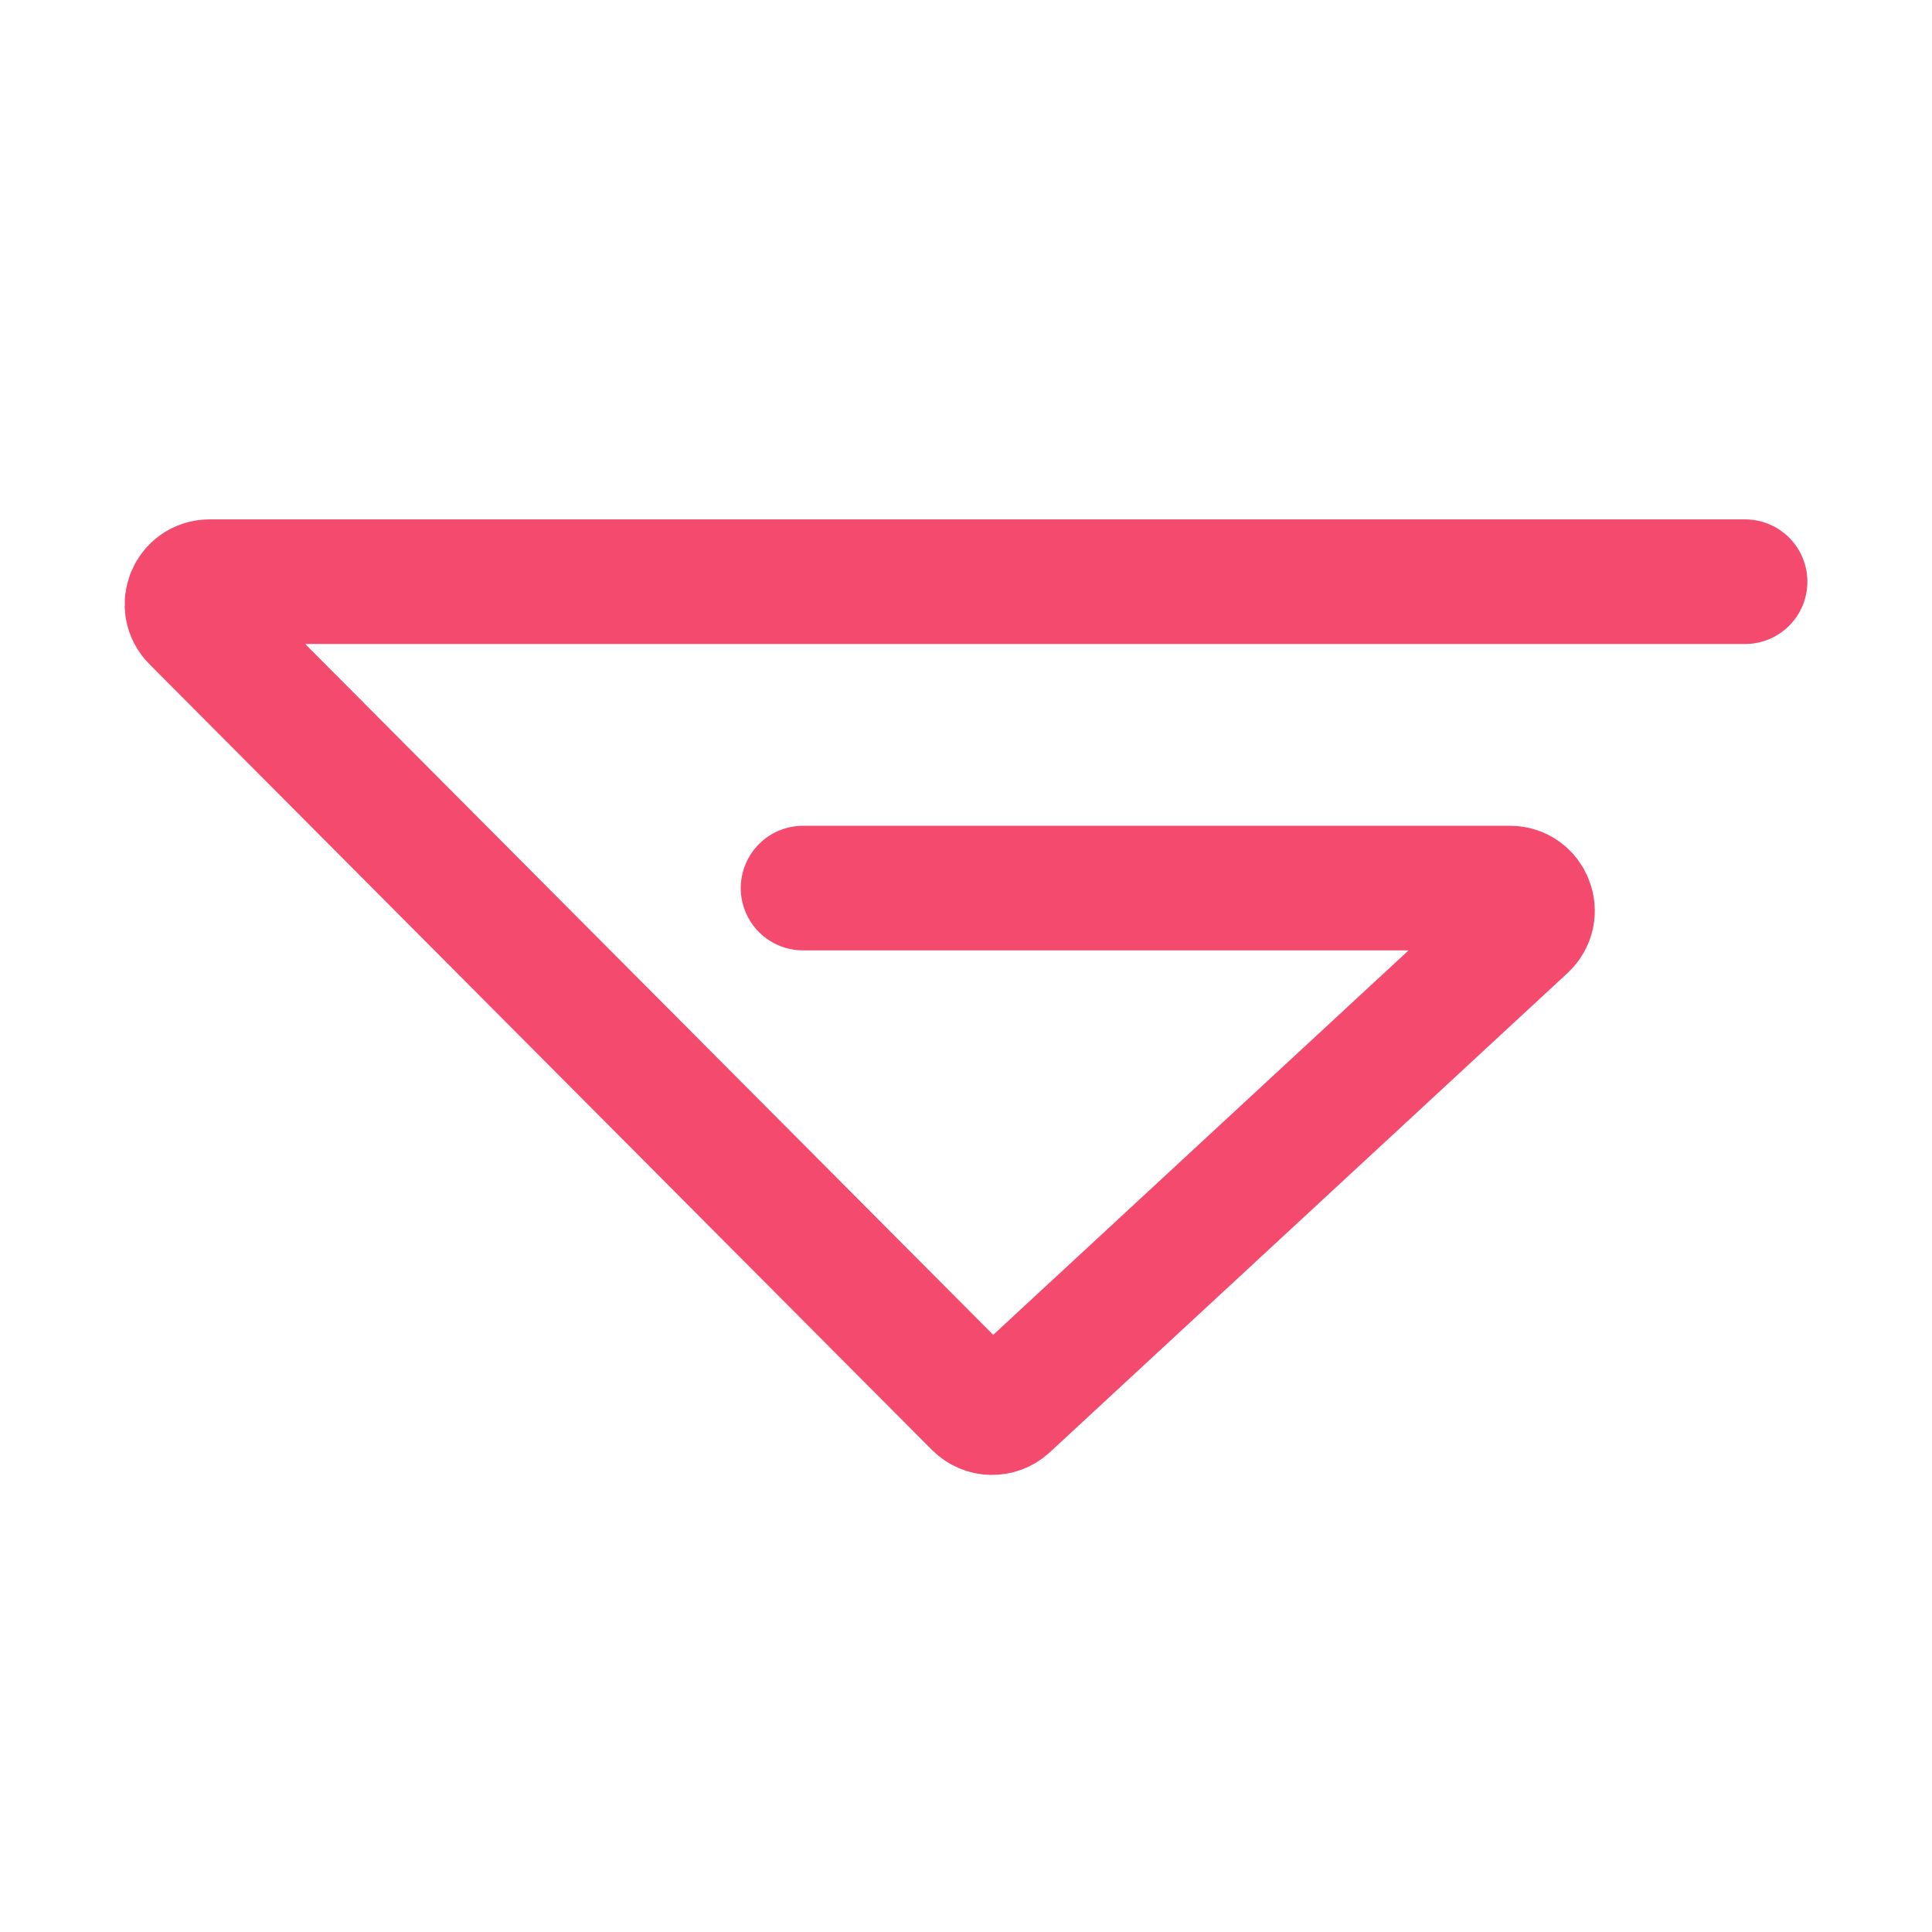 <svg width="12" height="12" viewBox="0 0 12 12" fill="none" xmlns="http://www.w3.org/2000/svg">
<path d="M10.839 3.613L1.302 3.613C1.177 3.613 1.114 3.764 1.203 3.853L6.063 8.733C6.116 8.786 6.201 8.788 6.257 8.737L9.473 5.76C9.567 5.673 9.506 5.516 9.378 5.516L4.988 5.516" stroke="#F34A6E" stroke-width="0.774" stroke-linecap="round"/>
</svg>
